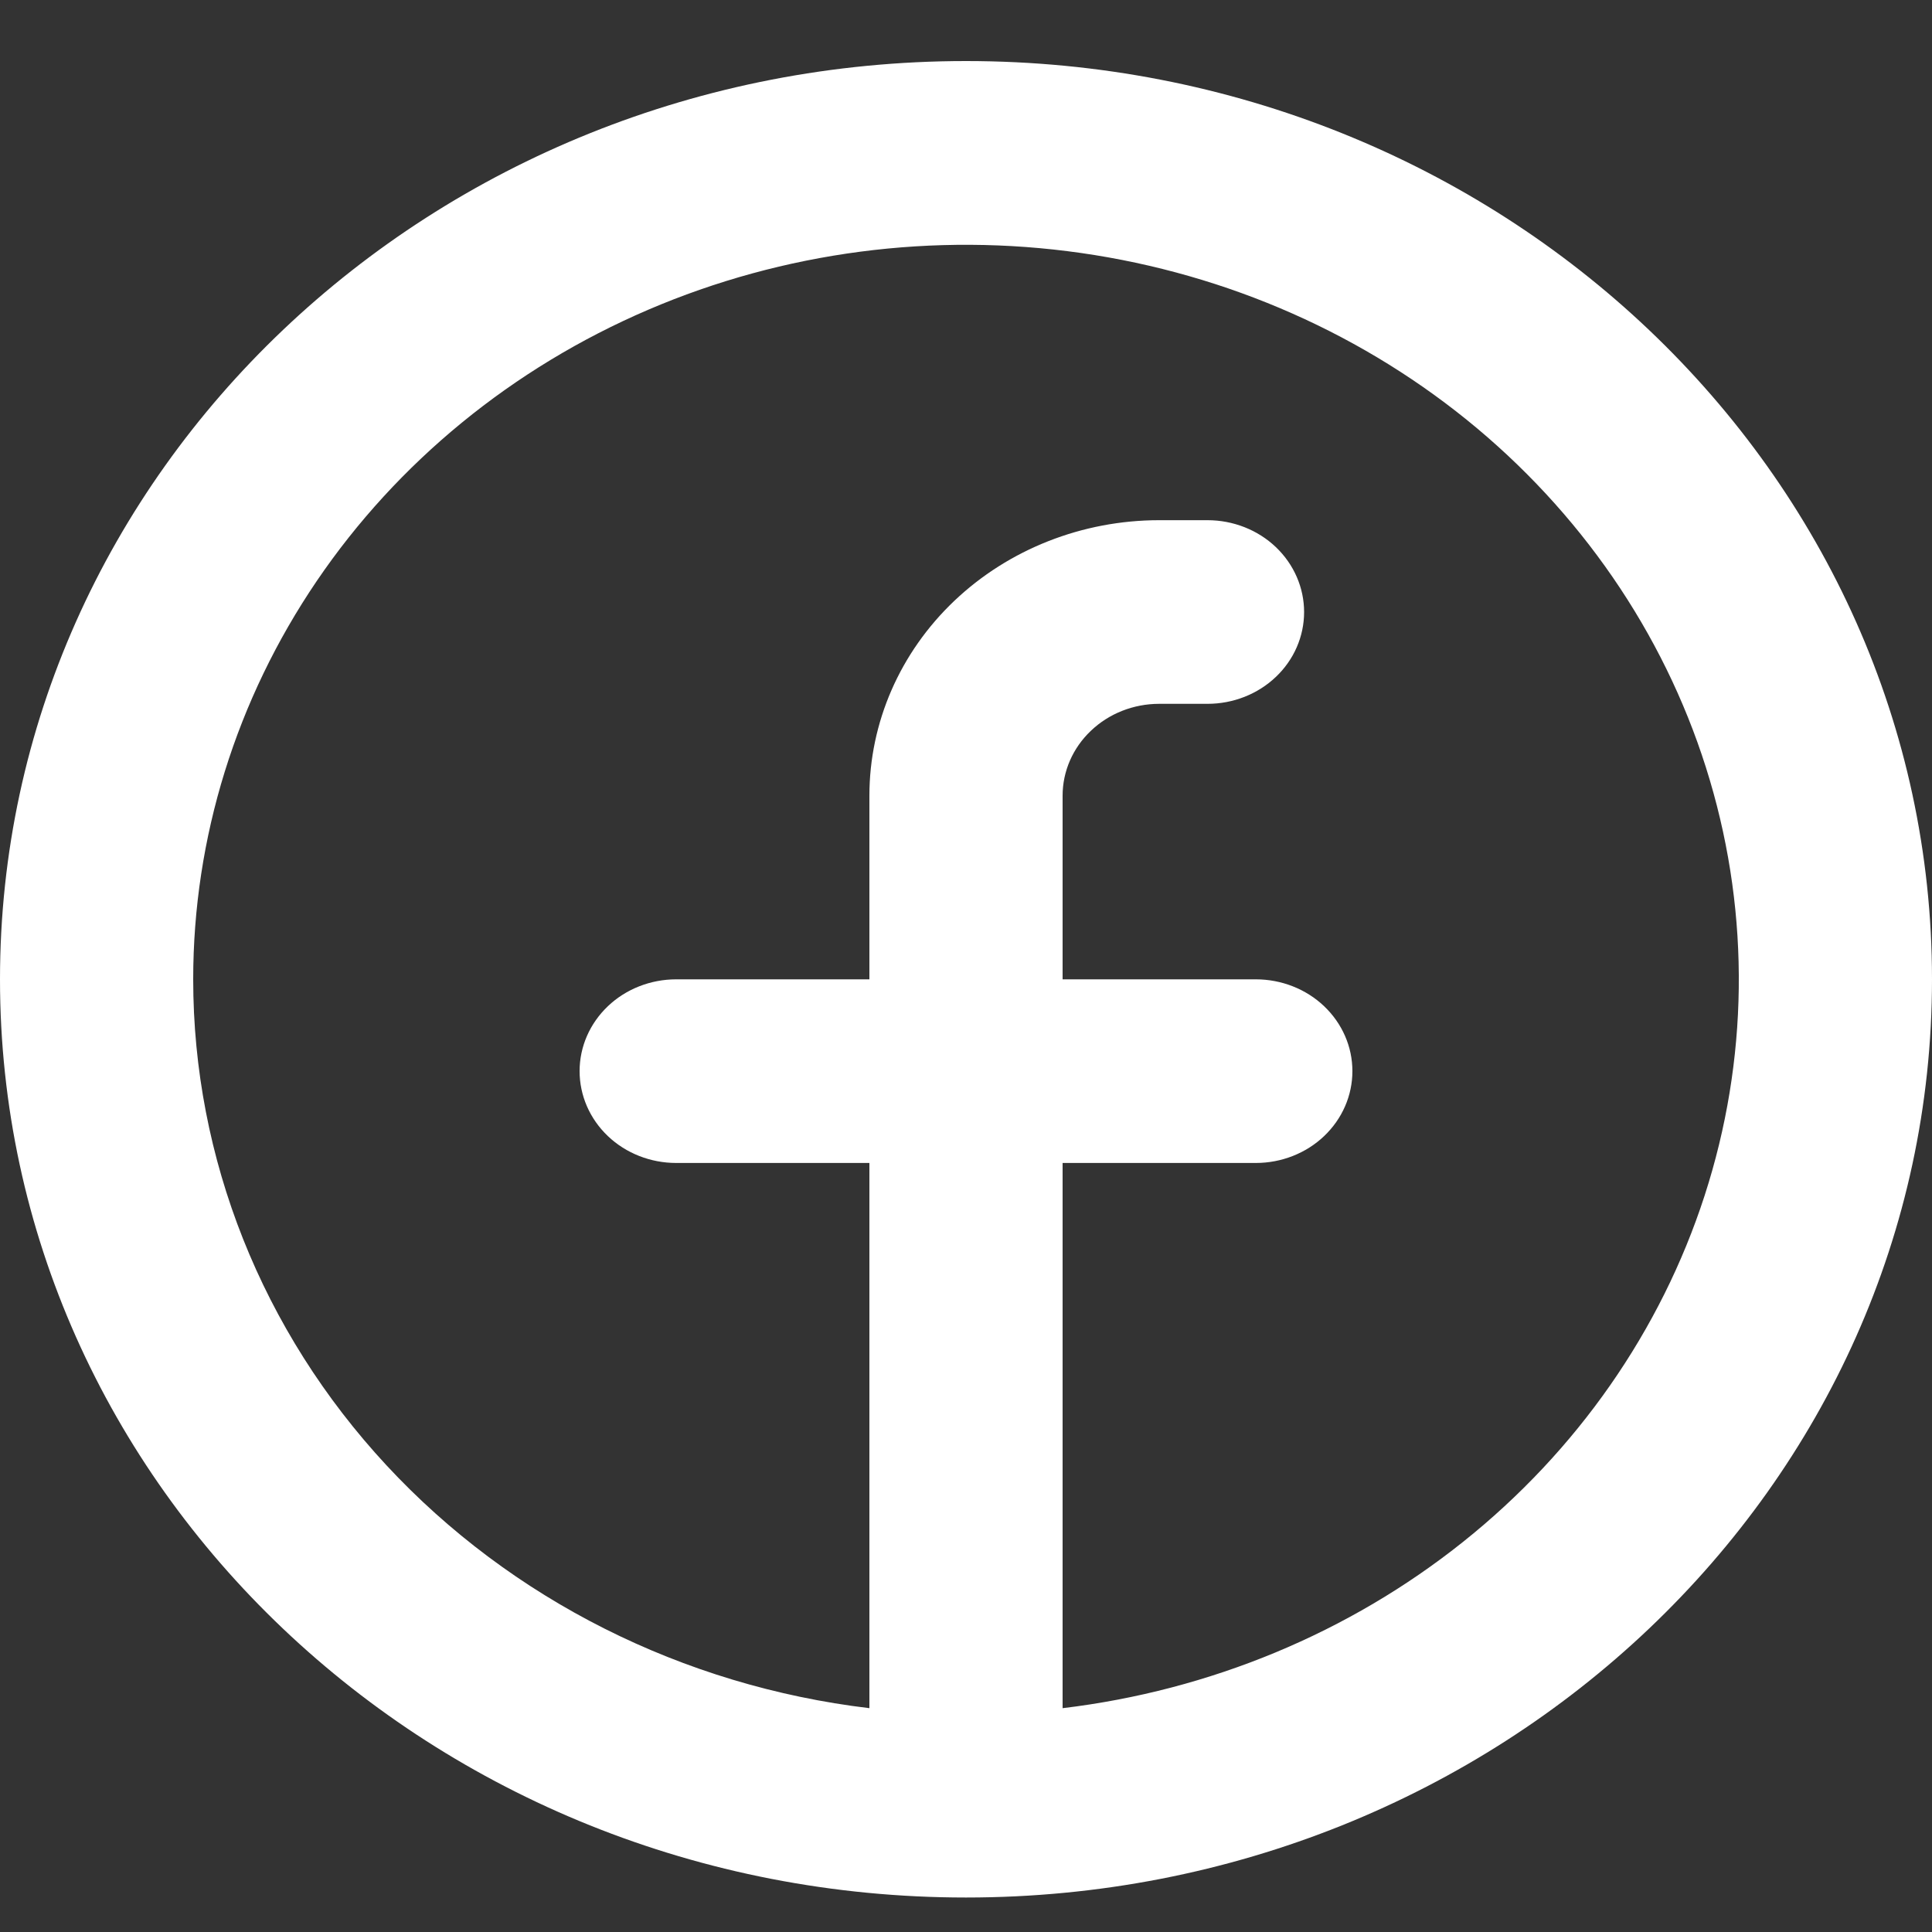 <svg width="20" height="20" viewBox="0 0 20 20" fill="none" xmlns="http://www.w3.org/2000/svg">
<rect x="0" y="0" width="20" height="20" fill="#333333" stroke="none"/>
<path fill-rule="evenodd" clip-rule="evenodd" d="M2 10.138C2 8.674 2.445 7.242 3.28 6.013C4.115 4.784 5.306 3.809 6.709 3.207C8.112 2.605 9.668 2.401 11.191 2.619C12.713 2.837 14.137 3.467 15.292 4.435C16.446 5.403 17.283 6.668 17.7 8.076C18.118 9.485 18.099 10.978 17.646 12.377C17.193 13.775 16.325 15.02 15.146 15.961C13.967 16.902 12.527 17.5 11 17.683V12.039H13C13.265 12.039 13.52 11.939 13.707 11.761C13.895 11.582 14 11.341 14 11.088C14 10.836 13.895 10.595 13.707 10.416C13.52 10.238 13.265 10.138 13 10.138H11V8.237C11 7.985 11.105 7.743 11.293 7.565C11.48 7.386 11.735 7.286 12 7.286H12.5C12.765 7.286 13.02 7.186 13.207 7.008C13.395 6.83 13.5 6.588 13.5 6.336C13.5 6.084 13.395 5.842 13.207 5.663C13.02 5.485 12.765 5.385 12.5 5.385H12C11.204 5.385 10.441 5.686 9.879 6.22C9.316 6.755 9 7.48 9 8.237V10.138H7C6.735 10.138 6.48 10.238 6.293 10.416C6.105 10.595 6 10.836 6 11.088C6 11.341 6.105 11.582 6.293 11.761C6.48 11.939 6.735 12.039 7 12.039H9V17.683C7.067 17.452 5.289 16.557 4 15.168C2.711 13.779 2 11.99 2 10.138ZM10 19.643C15.523 19.643 20 15.388 20 10.138C20 4.888 15.523 0.632 10 0.632C4.477 0.632 0 4.888 0 10.138C0 15.388 4.477 19.643 10 19.643Z" fill="white"/>
</svg>
